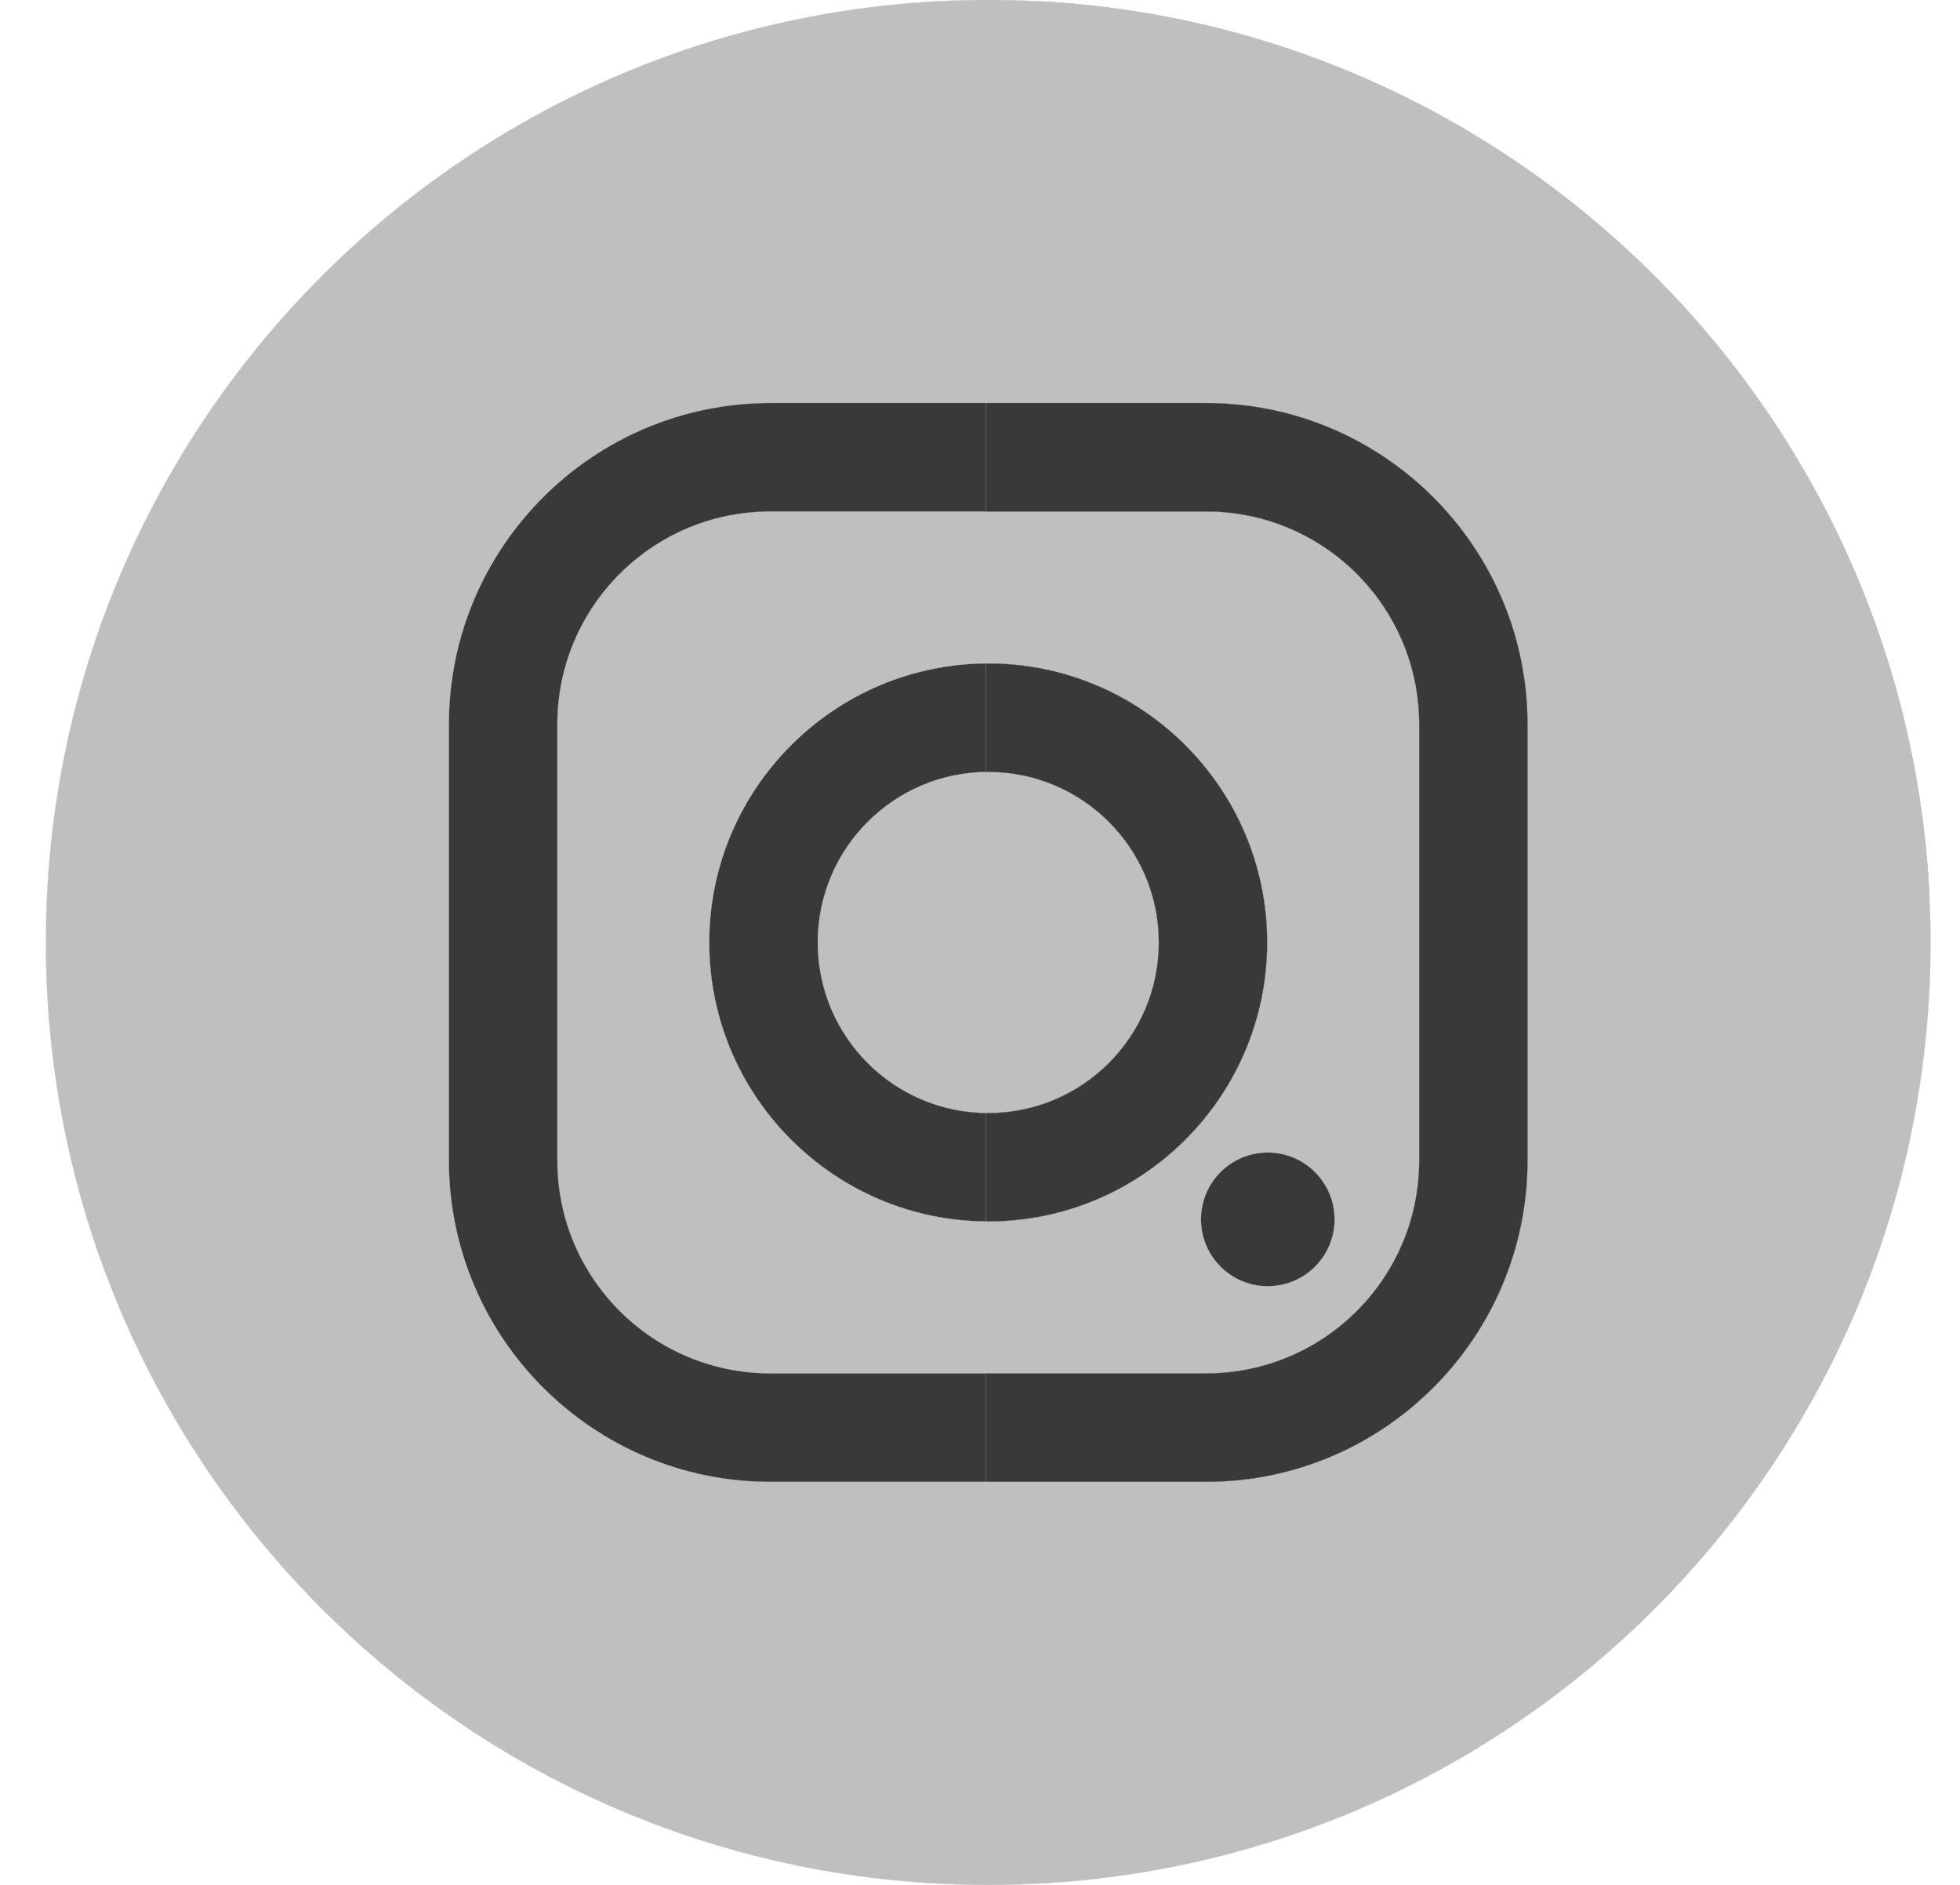 <svg width="26" height="25" viewBox="0 0 26 25" fill="none" xmlns="http://www.w3.org/2000/svg">
<g clip-path="url(#clip0_56_69)">
<path d="M13.109 0C20.013 0 25.609 5.596 25.609 12.5C25.609 19.404 20.013 25 13.109 25C6.206 25 0.609 19.404 0.609 12.5C0.609 5.596 6.206 0 13.109 0Z" fill="#BFBFBF" stroke="#BFBFBF" stroke-width="0.003"/>
<path d="M18.906 18.51C17.412 18.321 15.855 18.327 14.288 18.476C12.099 18.645 8.901 19.655 7.722 17.635C5.829 14.4 6.763 10.26 7.204 6.596L13.783 0.018C20.149 0.356 25.252 5.458 25.591 11.824L18.906 18.51Z" fill="#BFBFBF" stroke="#BFBFBF" stroke-width="0.003"/>
<path d="M16.001 19.655H10.217C7.867 19.655 5.954 17.743 5.954 15.392V9.608C5.954 7.258 7.867 5.345 10.217 5.345H16.001C18.352 5.345 20.264 7.258 20.264 9.608V15.392C20.264 17.743 18.352 19.655 16.001 19.655ZM18.825 9.608C18.825 8.049 17.561 6.785 16.001 6.785H10.217C8.658 6.785 7.394 8.049 7.394 9.608V15.392C7.394 16.951 8.658 18.215 10.217 18.215H16.001C17.561 18.215 18.825 16.951 18.825 15.392V9.608Z" fill="#393939" stroke="#BFBFBF" stroke-width="0.003"/>
<path d="M13.109 16.201C11.069 16.201 9.408 14.541 9.408 12.5C9.408 10.46 11.069 8.799 13.109 8.799C15.15 8.799 16.81 10.459 16.81 12.5C16.81 14.541 15.15 16.201 13.109 16.201ZM13.109 10.239C11.86 10.239 10.848 11.251 10.848 12.5C10.848 13.749 11.86 14.762 13.109 14.762C14.358 14.762 15.371 13.749 15.371 12.5C15.371 11.251 14.358 10.239 13.109 10.239Z" fill="#393939" stroke="#BFBFBF" stroke-width="0.003"/>
<path d="M17.704 16.173C17.704 15.683 17.307 15.286 16.817 15.286C16.328 15.286 15.931 15.683 15.931 16.173C15.931 16.663 16.328 17.06 16.817 17.06C17.307 17.06 17.704 16.663 17.704 16.173Z" fill="#393939" stroke="#BFBFBF" stroke-width="0.003"/>
<path d="M16.001 19.655H13.081V18.215H16.001C17.561 18.215 18.825 16.951 18.825 15.392V9.608C18.825 8.049 17.561 6.785 16.001 6.785H13.081V5.345H16.001C18.352 5.345 20.264 7.258 20.264 9.608V15.392C20.264 17.743 18.352 19.655 16.001 19.655Z" fill="#393939" stroke="#BFBFBF" stroke-width="0.003"/>
<path d="M13.109 16.201C13.1 16.201 13.091 16.2 13.081 16.2V14.761C13.091 14.761 13.1 14.762 13.109 14.762C14.358 14.762 15.371 13.749 15.371 12.5C15.371 11.251 14.358 10.239 13.109 10.239C13.1 10.239 13.091 10.239 13.081 10.239V8.8C13.091 8.8 13.1 8.799 13.109 8.799C15.15 8.799 16.81 10.459 16.81 12.5C16.81 14.541 15.15 16.201 13.109 16.201Z" fill="#393939" stroke="#BFBFBF" stroke-width="0.003"/>
</g>
<defs>
<clipPath id="clip0_56_69">
<rect width="25" height="25" fill="white" transform="matrix(1 0 0 -1 0.609 25)"/>
</clipPath>
</defs>
</svg>
